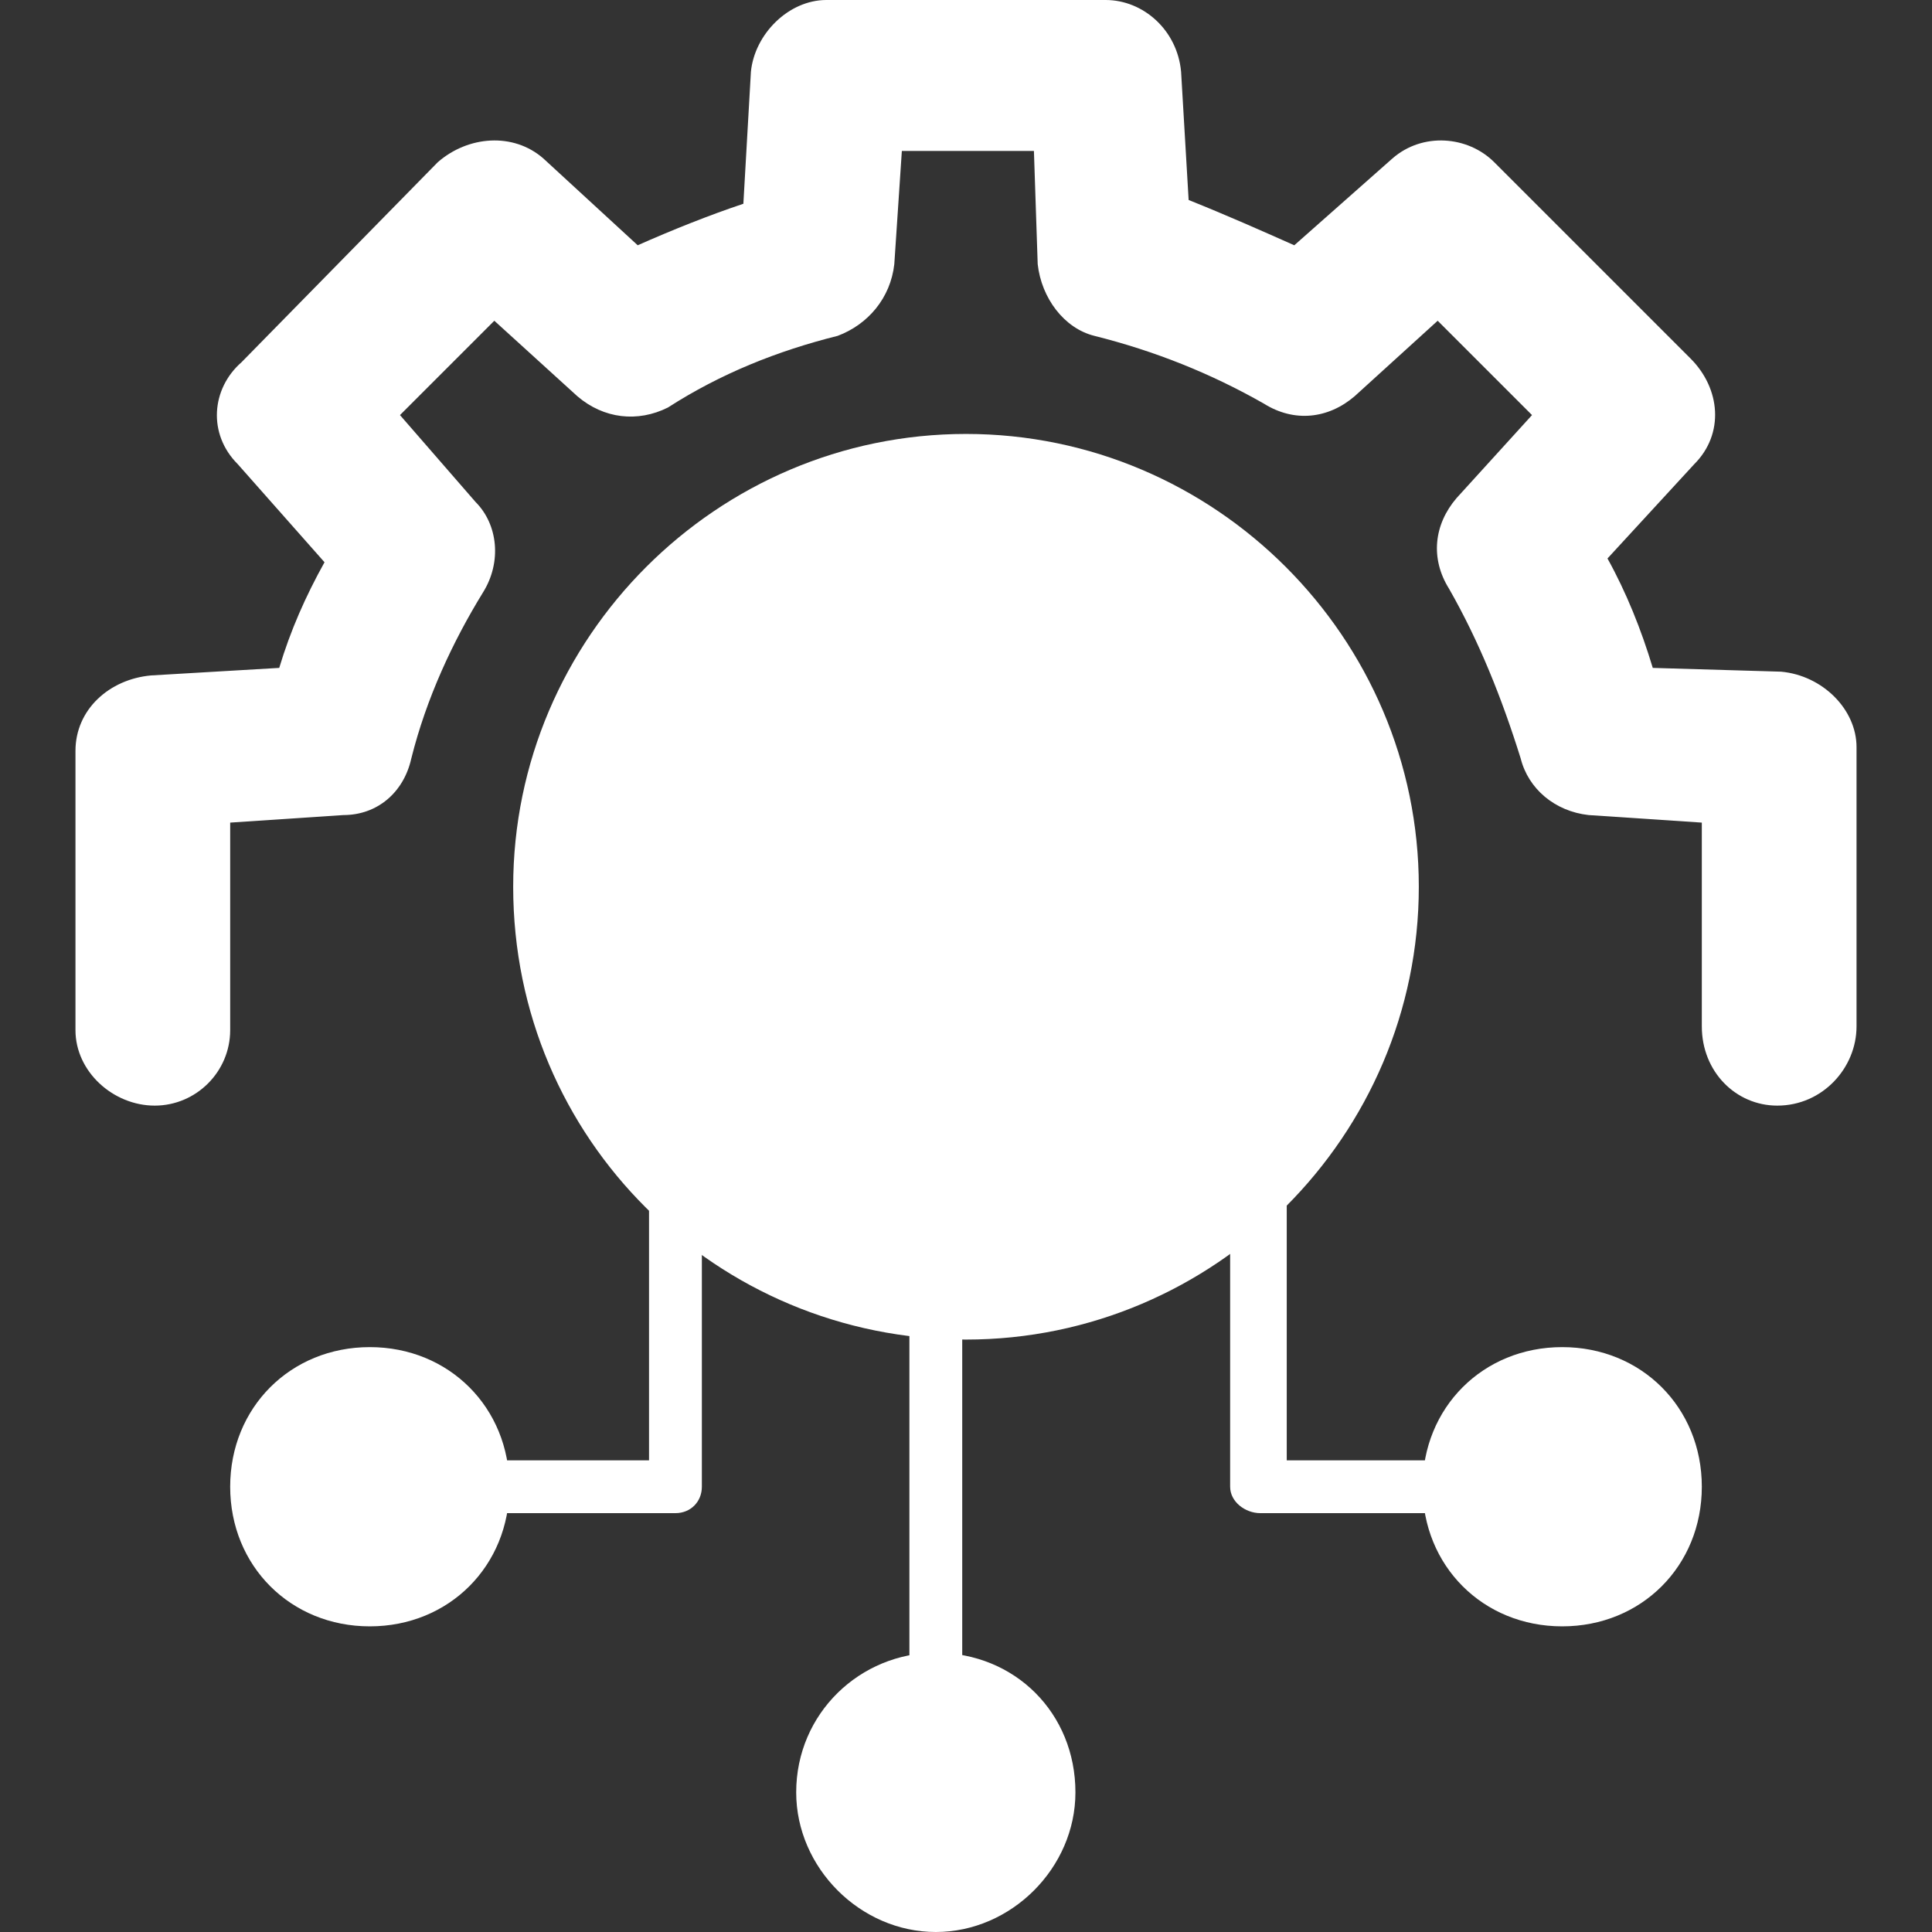 <svg width="64" height="64" viewBox="0 0 64 64" fill="none" xmlns="http://www.w3.org/2000/svg">
<rect x="0" y="0" width="64" height="64" fill="#333333" stroke="none"/>
<path fill-rule="evenodd" clip-rule="evenodd" d="M31 56.5C30.5 56.5 30.125 56.125 30.125 55.625V43.5C30.125 43 30.5 42.625 31 42.625C31.5 42.625 31.875 43 31.875 43.5V55.625C31.875 56.125 31.5 56.5 31 56.5Z" fill="white"/>
<path fill-rule="evenodd" clip-rule="evenodd" d="M22.375 50.125H16C15.5 50.125 15.125 49.75 15.125 49.25C15.125 48.75 15.5 48.375 16 48.375H21.5V39.75C21.5 39.25 21.875 38.75 22.375 38.75C22.875 38.75 23.25 39.25 23.25 39.75V49.25C23.25 49.75 22.875 50.125 22.375 50.125Z" fill="white"/>
<path fill-rule="evenodd" clip-rule="evenodd" d="M48 50.125H41.75C41.25 50.125 40.75 49.75 40.75 49.25V39.75C40.75 39.25 41.25 38.75 41.75 38.75C42.25 38.75 42.625 39.25 42.625 39.75V48.375H48C48.5 48.375 49 48.75 49 49.25C49 49.75 48.5 50.125 48 50.125Z" fill="white"/>
<path fill-rule="evenodd" clip-rule="evenodd" d="M12.25 53.875C9.625 53.875 7.625 51.875 7.625 49.25C7.625 46.625 9.625 44.625 12.25 44.625C14.875 44.625 16.875 46.625 16.875 49.25C16.875 51.875 14.875 53.875 12.25 53.875Z" fill="white"/>
<path fill-rule="evenodd" clip-rule="evenodd" d="M51.75 53.875C49.125 53.875 47.125 51.875 47.125 49.25C47.125 46.625 49.125 44.625 51.75 44.625C54.375 44.625 56.375 46.625 56.375 49.25C56.375 51.875 54.375 53.875 51.75 53.875Z" fill="white"/>
<path fill-rule="evenodd" clip-rule="evenodd" d="M31 64C28.5 64 26.375 61.875 26.375 59.375C26.375 56.75 28.5 54.75 31 54.75C33.625 54.75 35.625 56.75 35.625 59.375C35.625 61.875 33.5 64 31 64Z" fill="white"/>
<path fill-rule="evenodd" clip-rule="evenodd" d="M56.375 27.25L52.625 27C51.5 26.875 50.625 26.125 50.375 25.125C49.75 23.125 49 21.25 48 19.5C47.375 18.5 47.5 17.375 48.25 16.5L50.75 13.75L47.625 10.625L44.875 13.125C44 13.875 42.875 14 41.875 13.375C40.125 12.375 38.25 11.625 36.25 11.125C35.25 10.875 34.5 9.875 34.375 8.75L34.25 5H29.875L29.625 8.75C29.5 9.875 28.75 10.75 27.75 11.125C25.75 11.625 23.875 12.375 22.125 13.5C21.125 14 20 13.875 19.125 13.125L16.375 10.625L13.25 13.75L15.75 16.625C16.5 17.375 16.625 18.625 16 19.625C15 21.25 14.125 23.125 13.625 25.125C13.375 26.25 12.5 27 11.375 27L7.625 27.25V34.125C7.625 35.5 6.5 36.625 5.125 36.625C3.75 36.625 2.5 35.5 2.5 34.125V24.875C2.5 23.5 3.625 22.5 5 22.375L9.25 22.125C9.625 20.875 10.125 19.75 10.75 18.625L7.875 15.375C6.875 14.375 7 12.875 8 12L14.5 5.375C15.5 4.5 17 4.375 18 5.25L21.125 8.125C22.25 7.625 23.5 7.125 24.625 6.75L24.875 2.375C25 1.125 26.125 0 27.375 0H36.625C37.875 0 39 1 39.125 2.375L39.375 6.625C40.625 7.125 41.75 7.625 42.875 8.125L46.125 5.25C47.125 4.375 48.625 4.5 49.5 5.375L56 11.875C57 12.875 57.125 14.375 56.125 15.375L53.25 18.5C53.875 19.625 54.375 20.875 54.75 22.125L59 22.25C60.375 22.375 61.5 23.5 61.5 24.75V34C61.5 35.375 60.375 36.625 58.875 36.625C57.5 36.625 56.375 35.5 56.375 34V27.25Z" fill="white"/>
<path fill-rule="evenodd" clip-rule="evenodd" d="M32 44.375C23.75 44.375 17 37.75 17 29.375C17 21.125 23.75 14.375 32 14.375C40.25 14.375 47 21.125 47 29.375C47 37.625 40.25 44.375 32 44.375Z" fill="white"/>
</svg>
